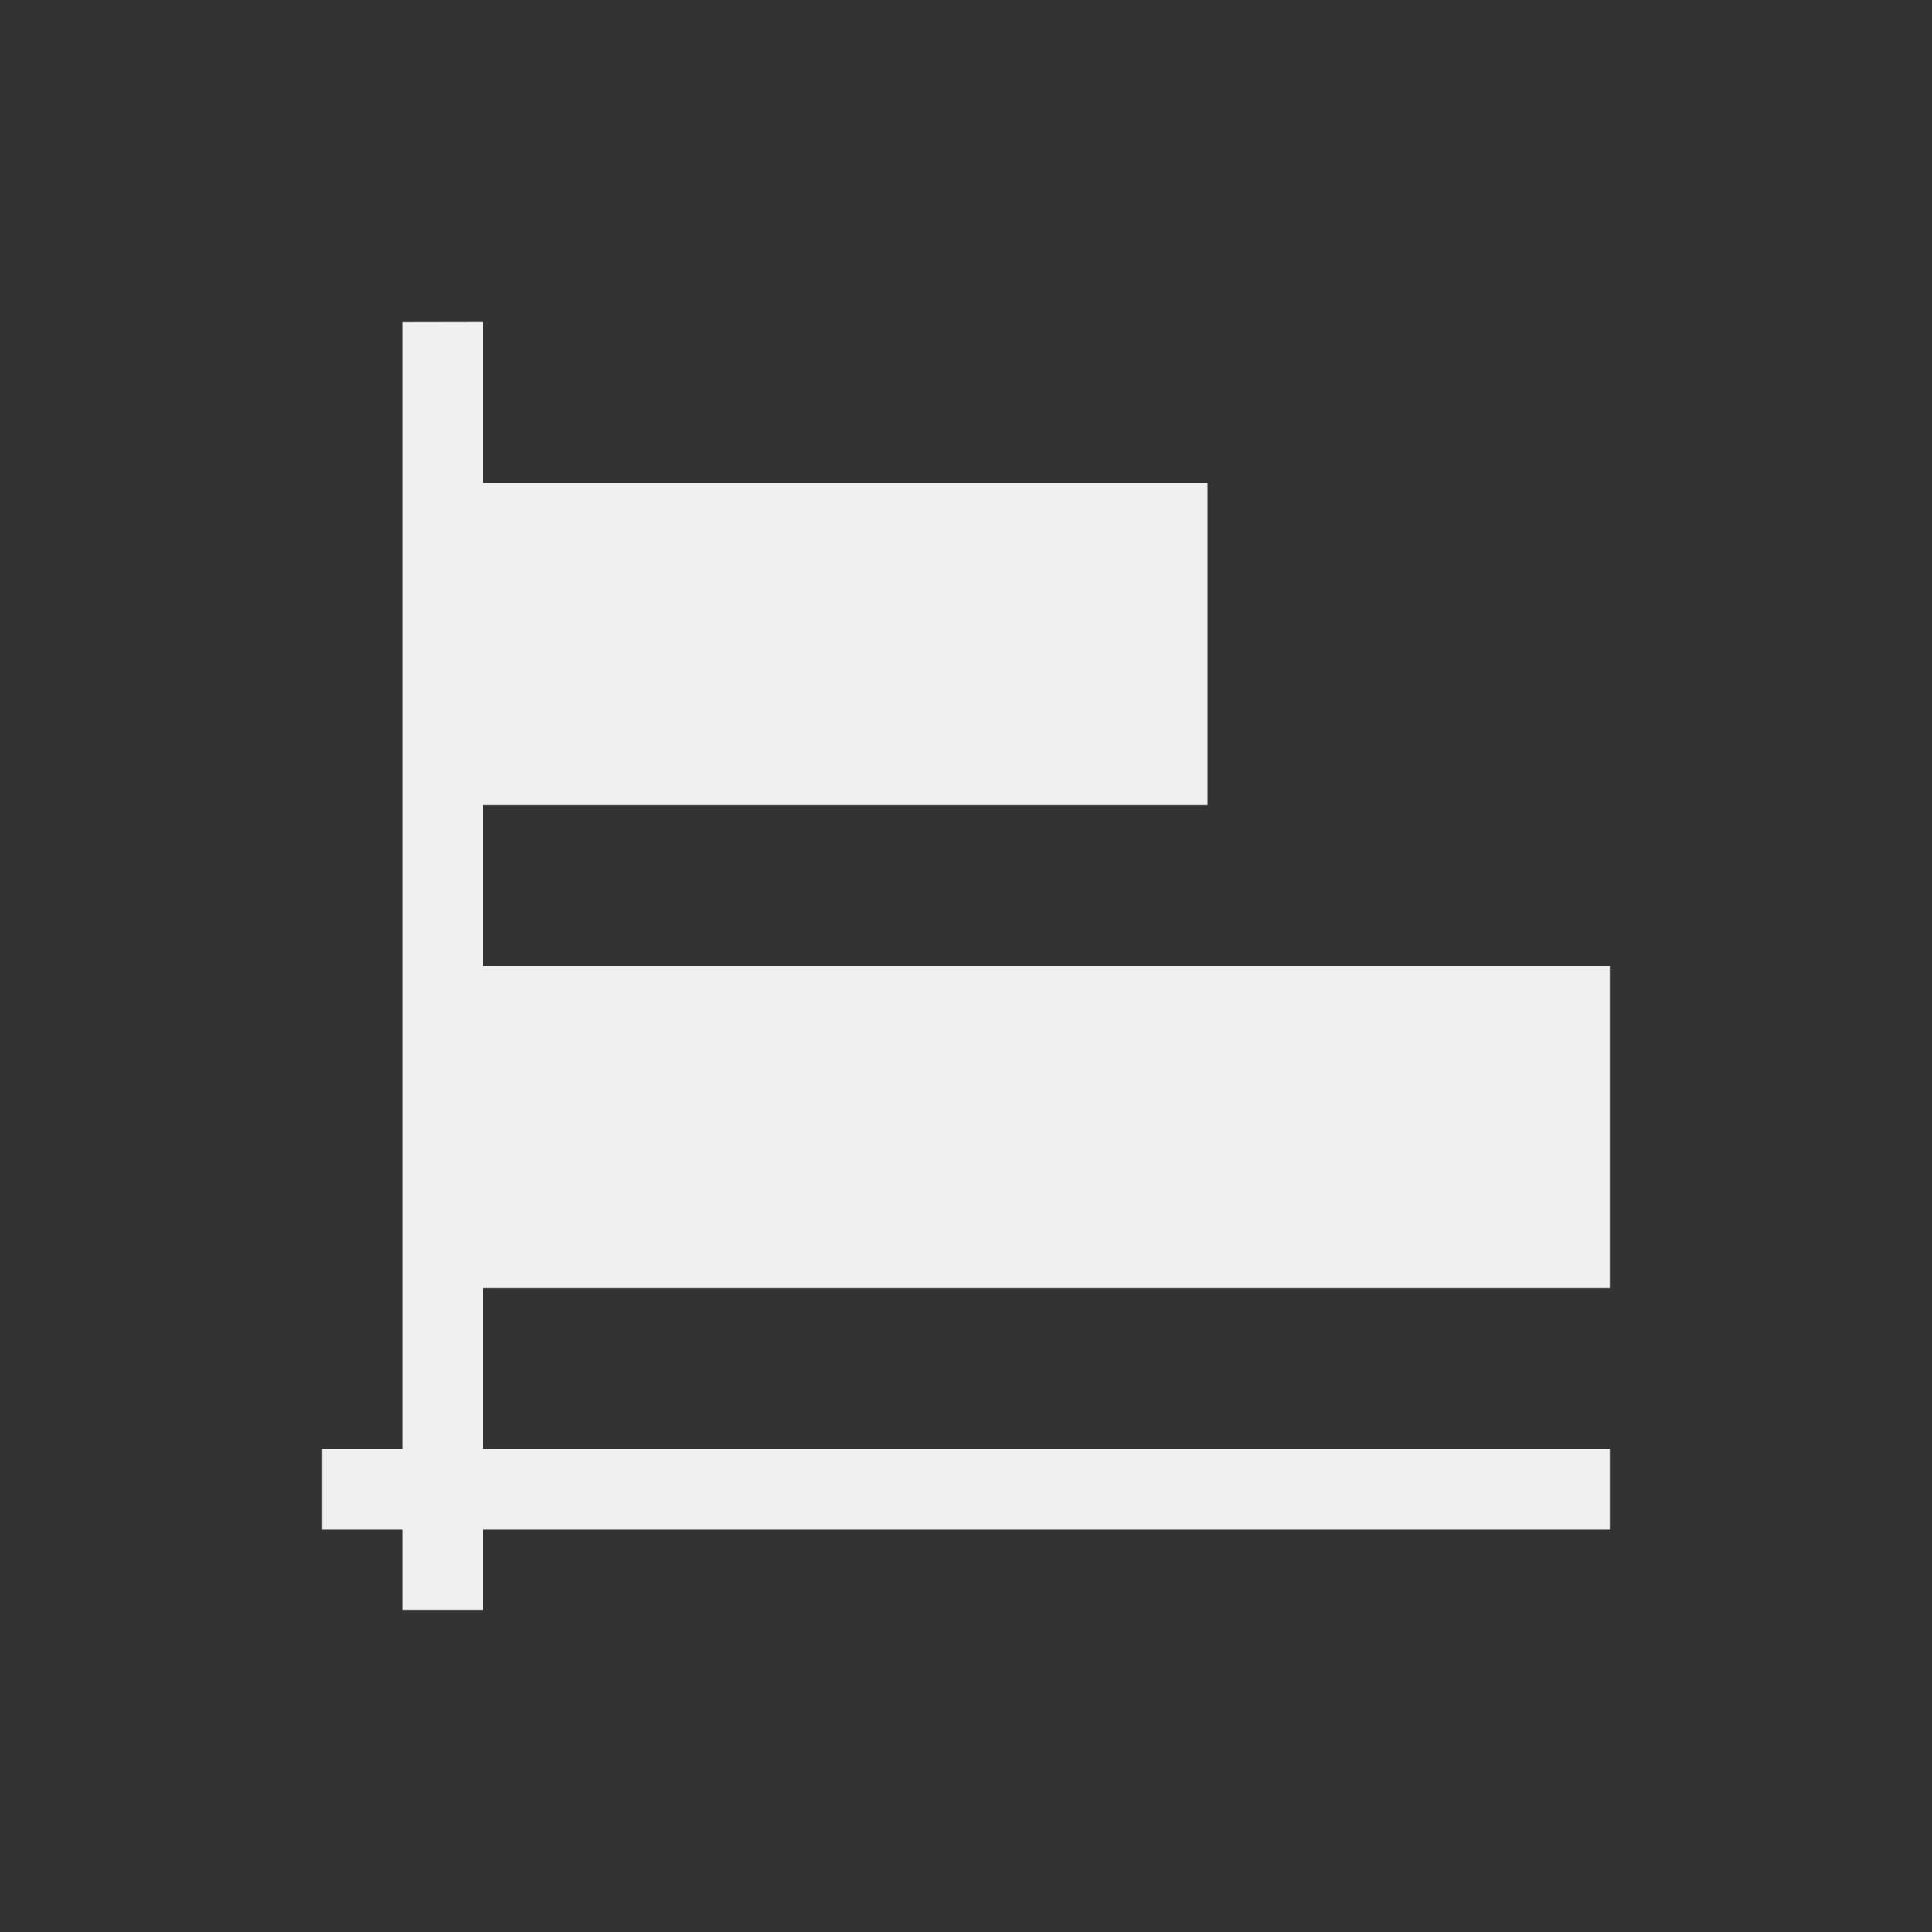 <svg viewBox="0 0 24 24" xmlns="http://www.w3.org/2000/svg"><rect x="0" y="0" width="24" height="24" fill="#333333" stroke="none"/><path d="m6 3.998-1 .002v6 1 5 1 1h-1v1h1v1h1v-1h14v-1h-3-4-2-4-1v-1-1h14v-4h-14v-1-1h9v-4h-9v-.002z" fill="#eff0f1"/></svg>